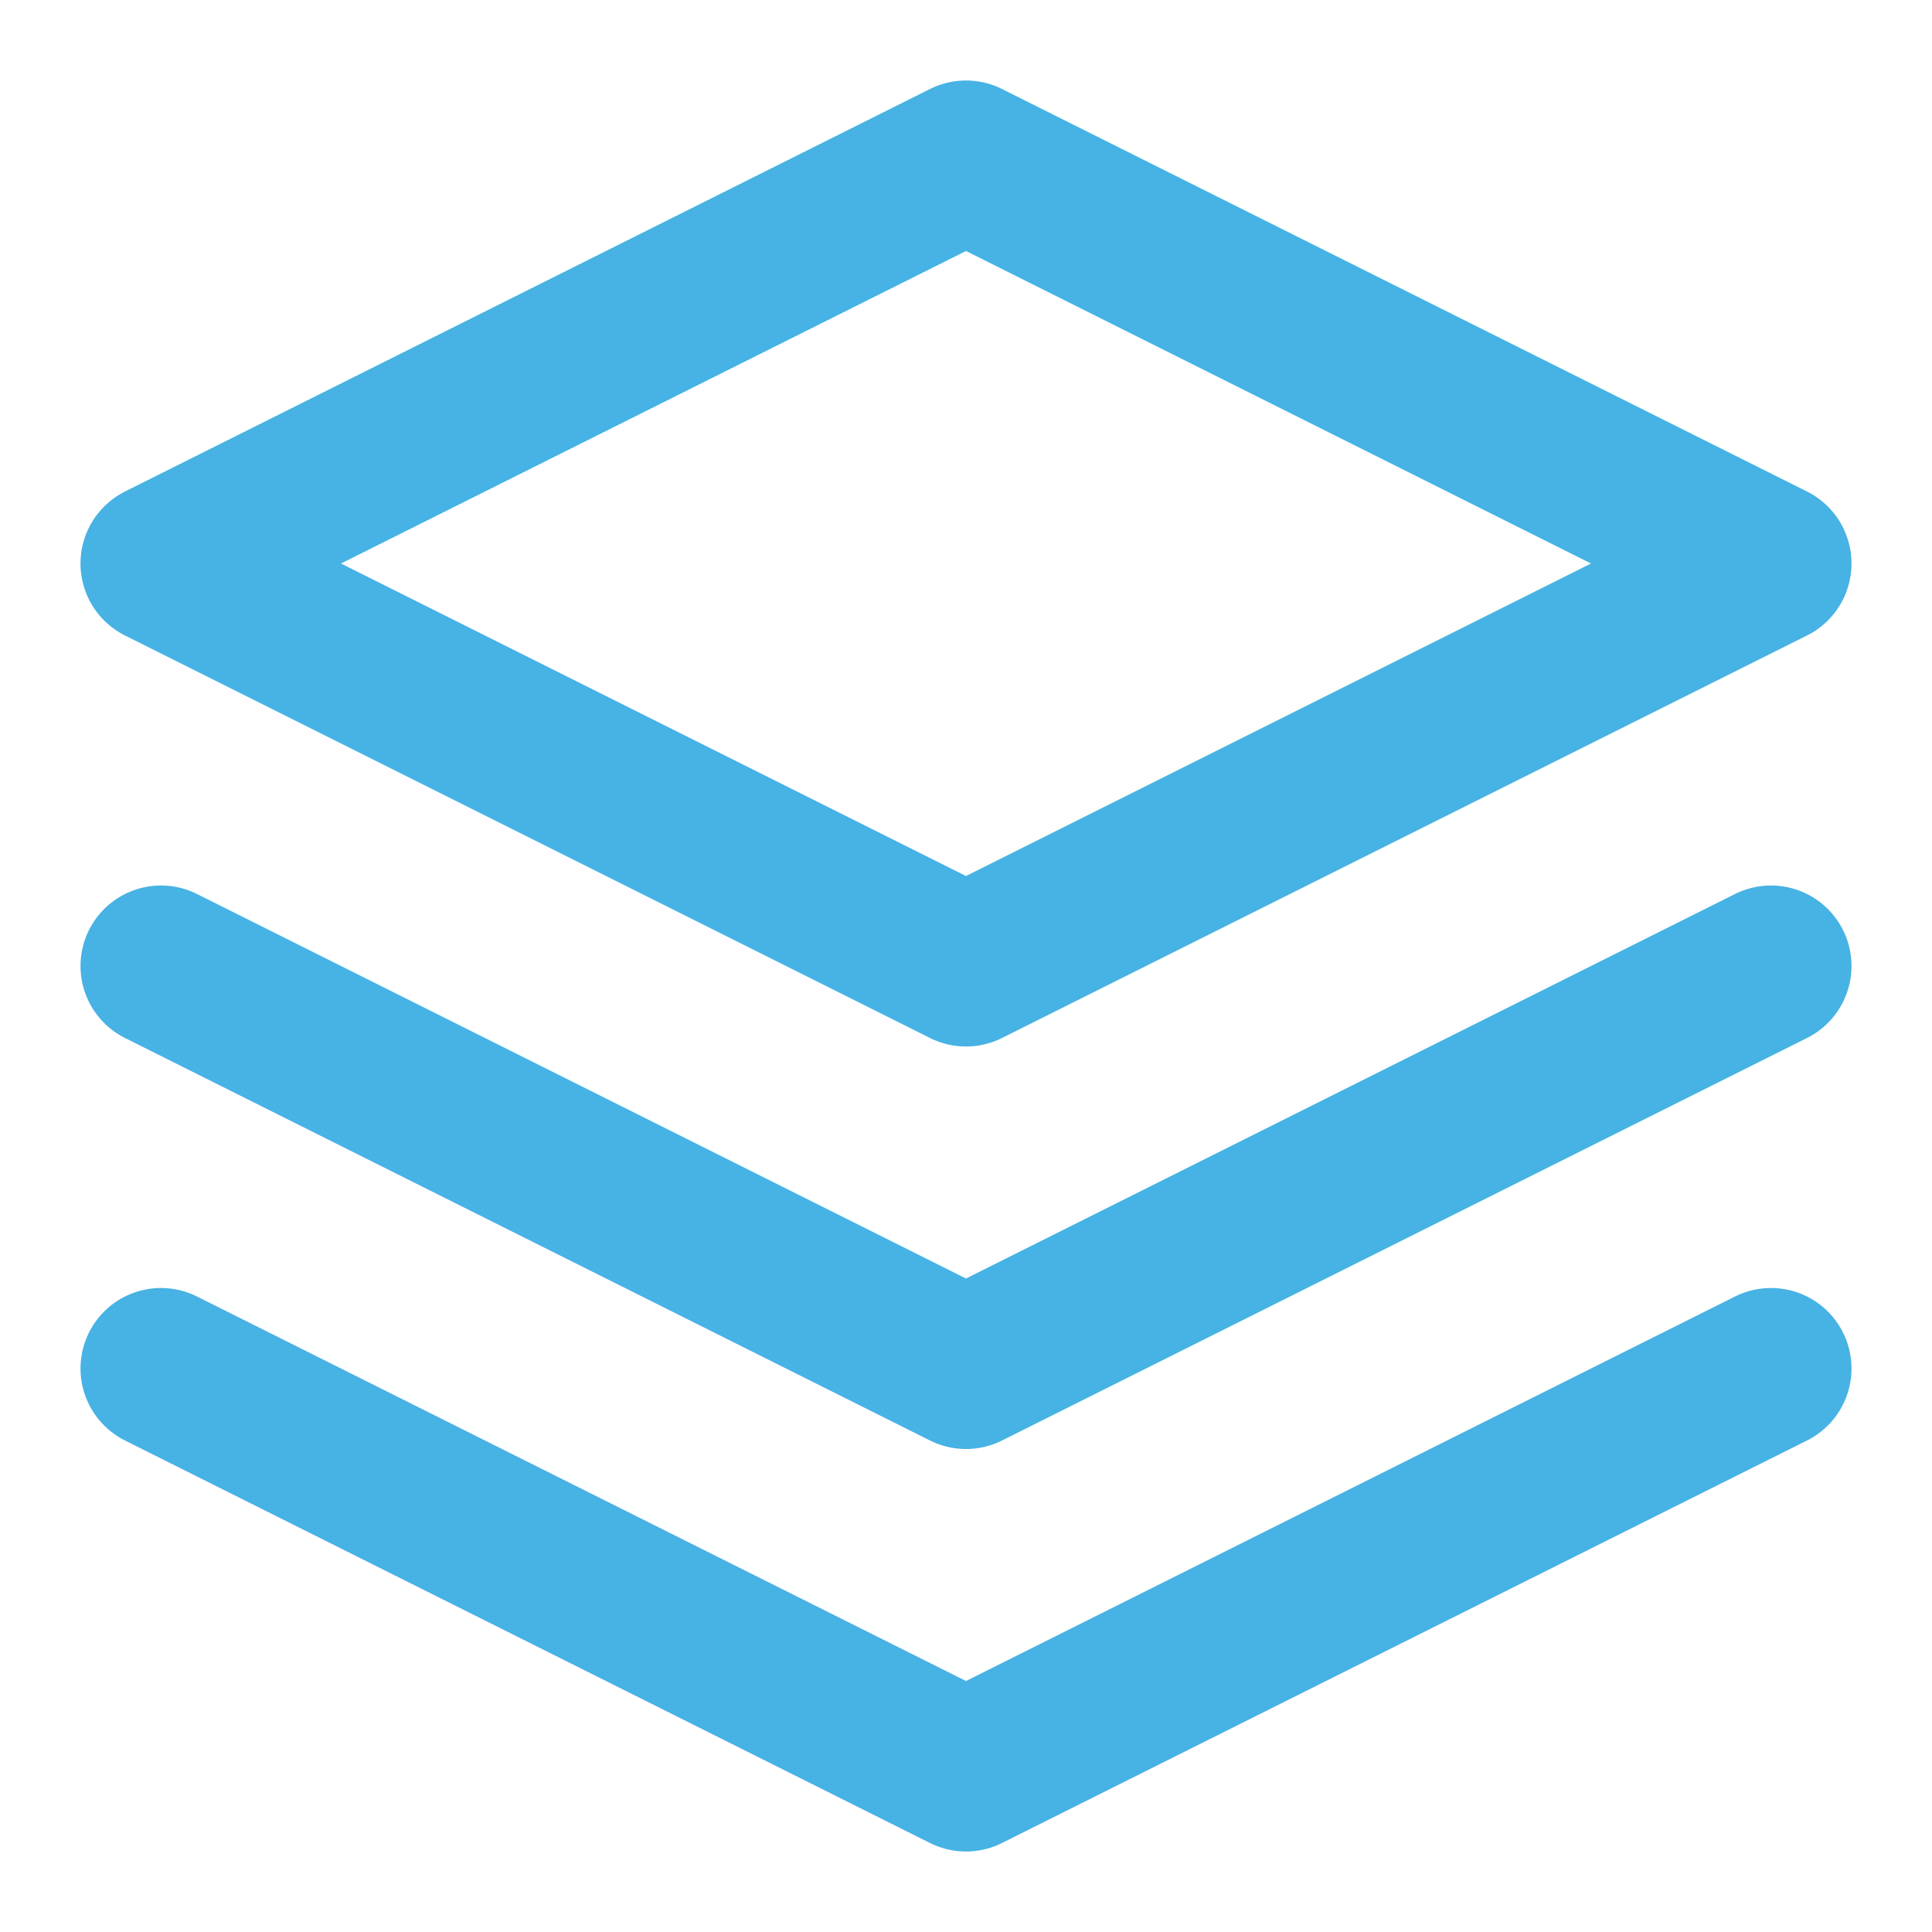 <svg xmlns="http://www.w3.org/2000/svg" width="24" height="24" viewBox="0 0 24 24" fill="none" stroke="#47b2e4" stroke-width="2" stroke-linecap="round" stroke-linejoin="round" class="feather feather-layers"><polygon points="12 2 2 7 12 12 22 7 12 2"></polygon><polyline points="2 17 12 22 22 17"></polyline><polyline points="2 12 12 17 22 12"></polyline></svg>
